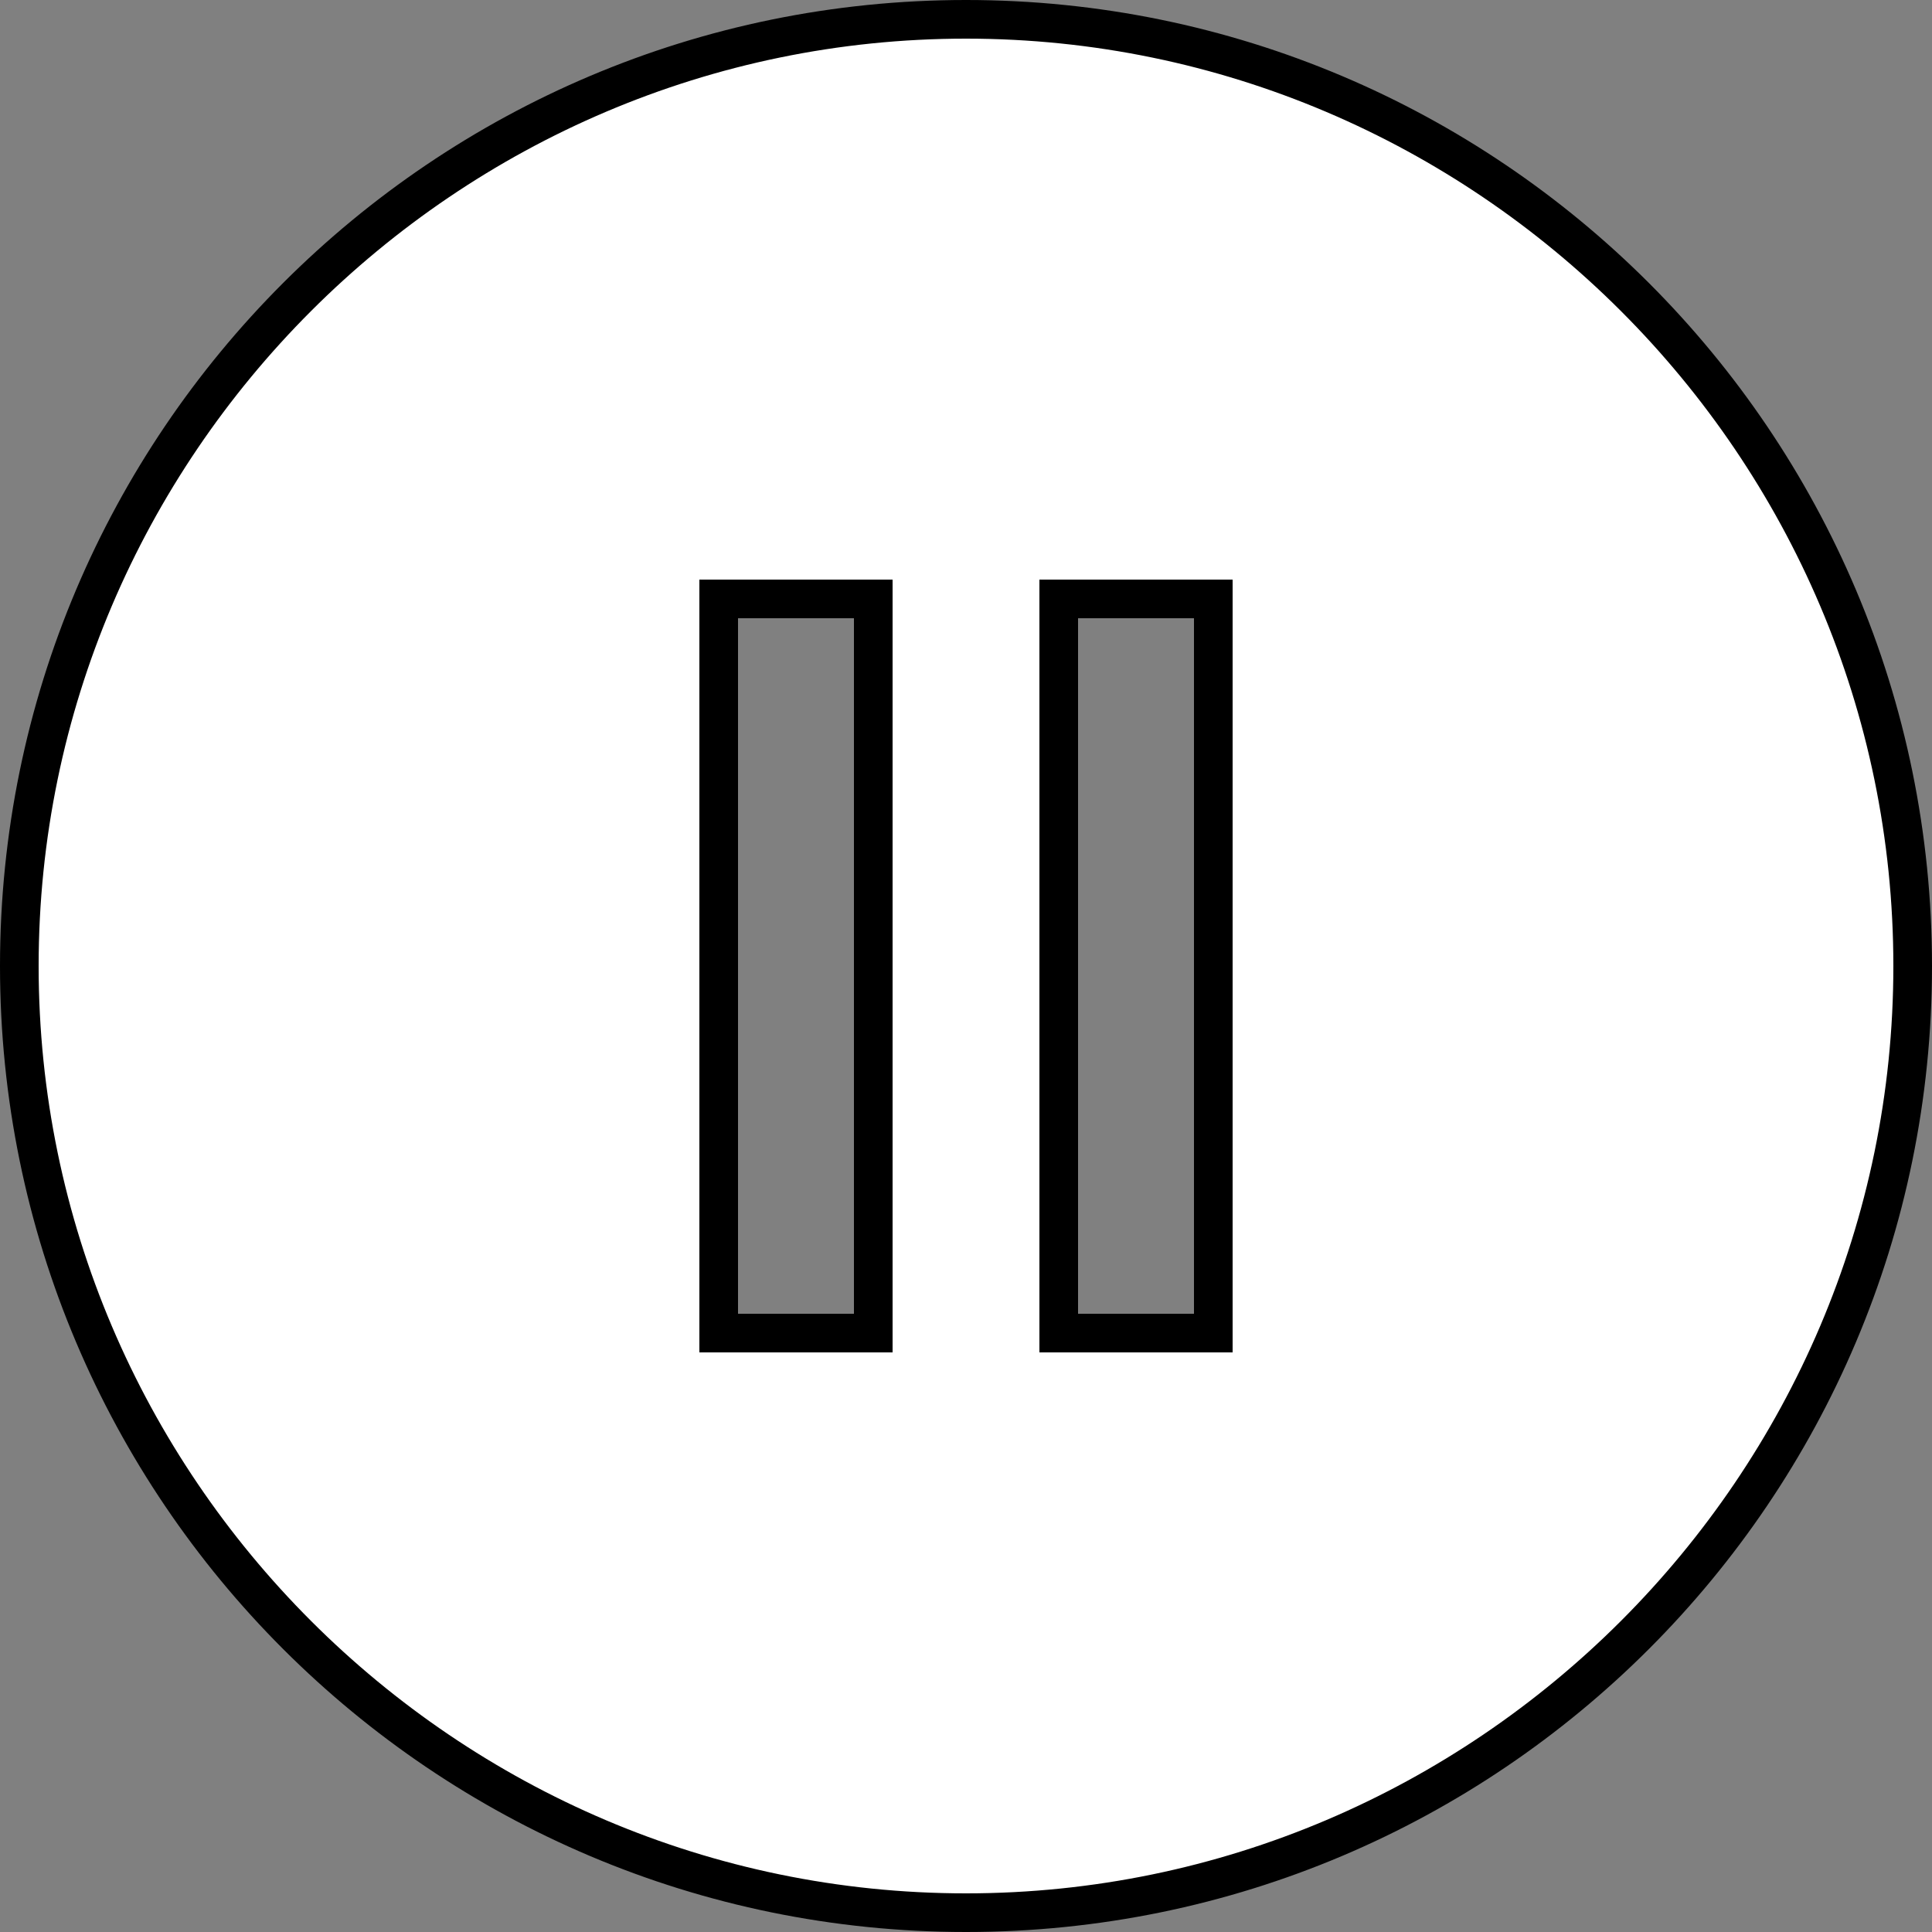 <?xml version="1.0" encoding="utf-8"?>
<svg version="1.1" xmlns="http://www.w3.org/2000/svg" xmlns:xlink="http://www.w3.org/1999/xlink" x="0px" y="0px" viewBox="0 0 50 50" style="enable-background:new 0 0 50 50;" xml:space="preserve"><rect x="0" y="0" width="50" height="50" fill="#808080" stroke="none"/><path fill="#FFFFFF" d="M25,49.5c-13.5,0-24.5-11-24.5-24.5S11.5,0.5,25,0.5s24.5,11,24.5,24.5S38.5,49.5,25,49.5z M27.4,34.5h4v-19 h-4V34.5z M18.6,34.5h4v-19h-4V34.5z"/><path fill="#000000" d="M25,1c13.2,0,24,10.8,24,24S38.2,49,25,49S1,38.2,1,25S11.8,1,25,1 M26.9,35h1h3h1v-1V16v-1h-1h-3h-1v1v18V35 M18.1,35h1h3 h1v-1V16v-1h-1h-3h-1v1v18V35 M25,0C11.2,0,0,11.2,0,25s11.2,25,25,25c13.8,0,25-11.2,25-25S38.8,0,25,0L25,0z M27.9,34V16h3v18 H27.9L27.9,34z M19.1,34V16h3v18H19.1L19.1,34z"/></svg>